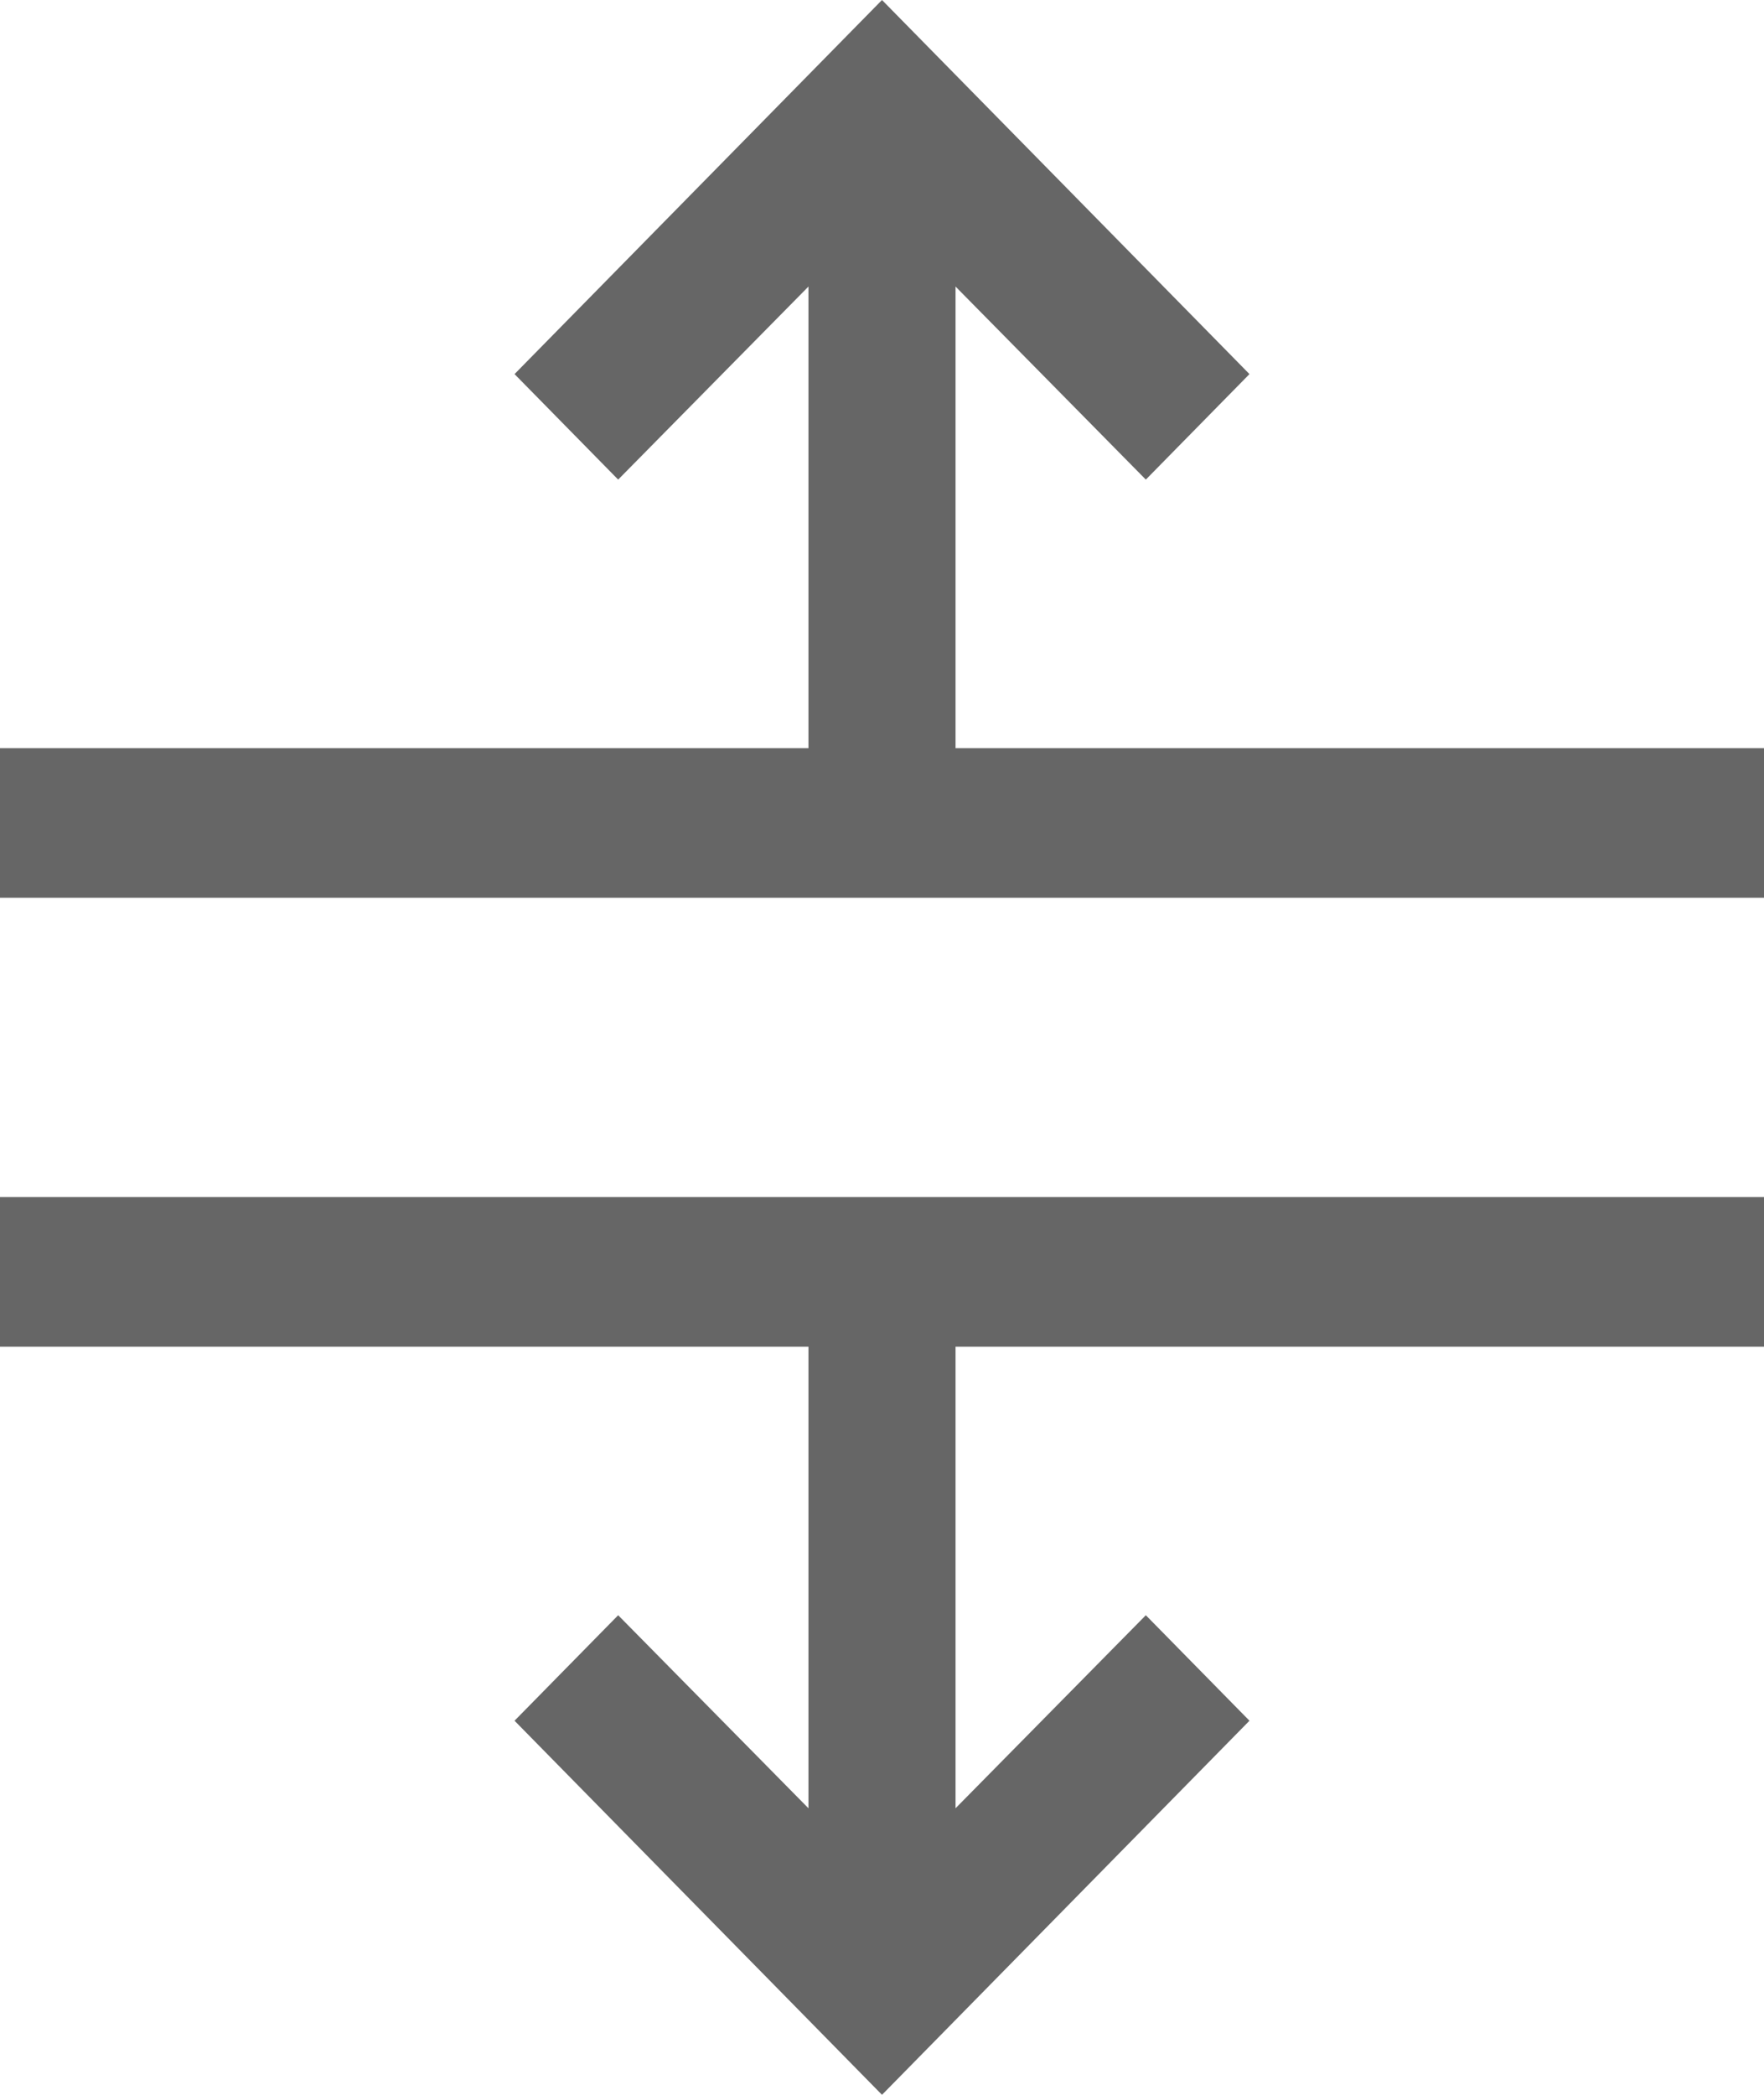 <svg width="16" height="19" viewBox="0 0 16 19" fill="none" xmlns="http://www.w3.org/2000/svg">
<path d="M0 12.214H7.333V16.401L5.607 14.65L4.667 15.607L8 19L11.333 15.607L10.393 14.65L8.667 16.401V12.214H16V10.857H0V12.214ZM4.667 3.393L5.607 4.35L7.333 2.599V6.786H0V8.143H16V6.786H8.667V2.599L10.393 4.35L11.333 3.393L8 0L4.667 3.393Z" fill="#666666"/>
</svg>
